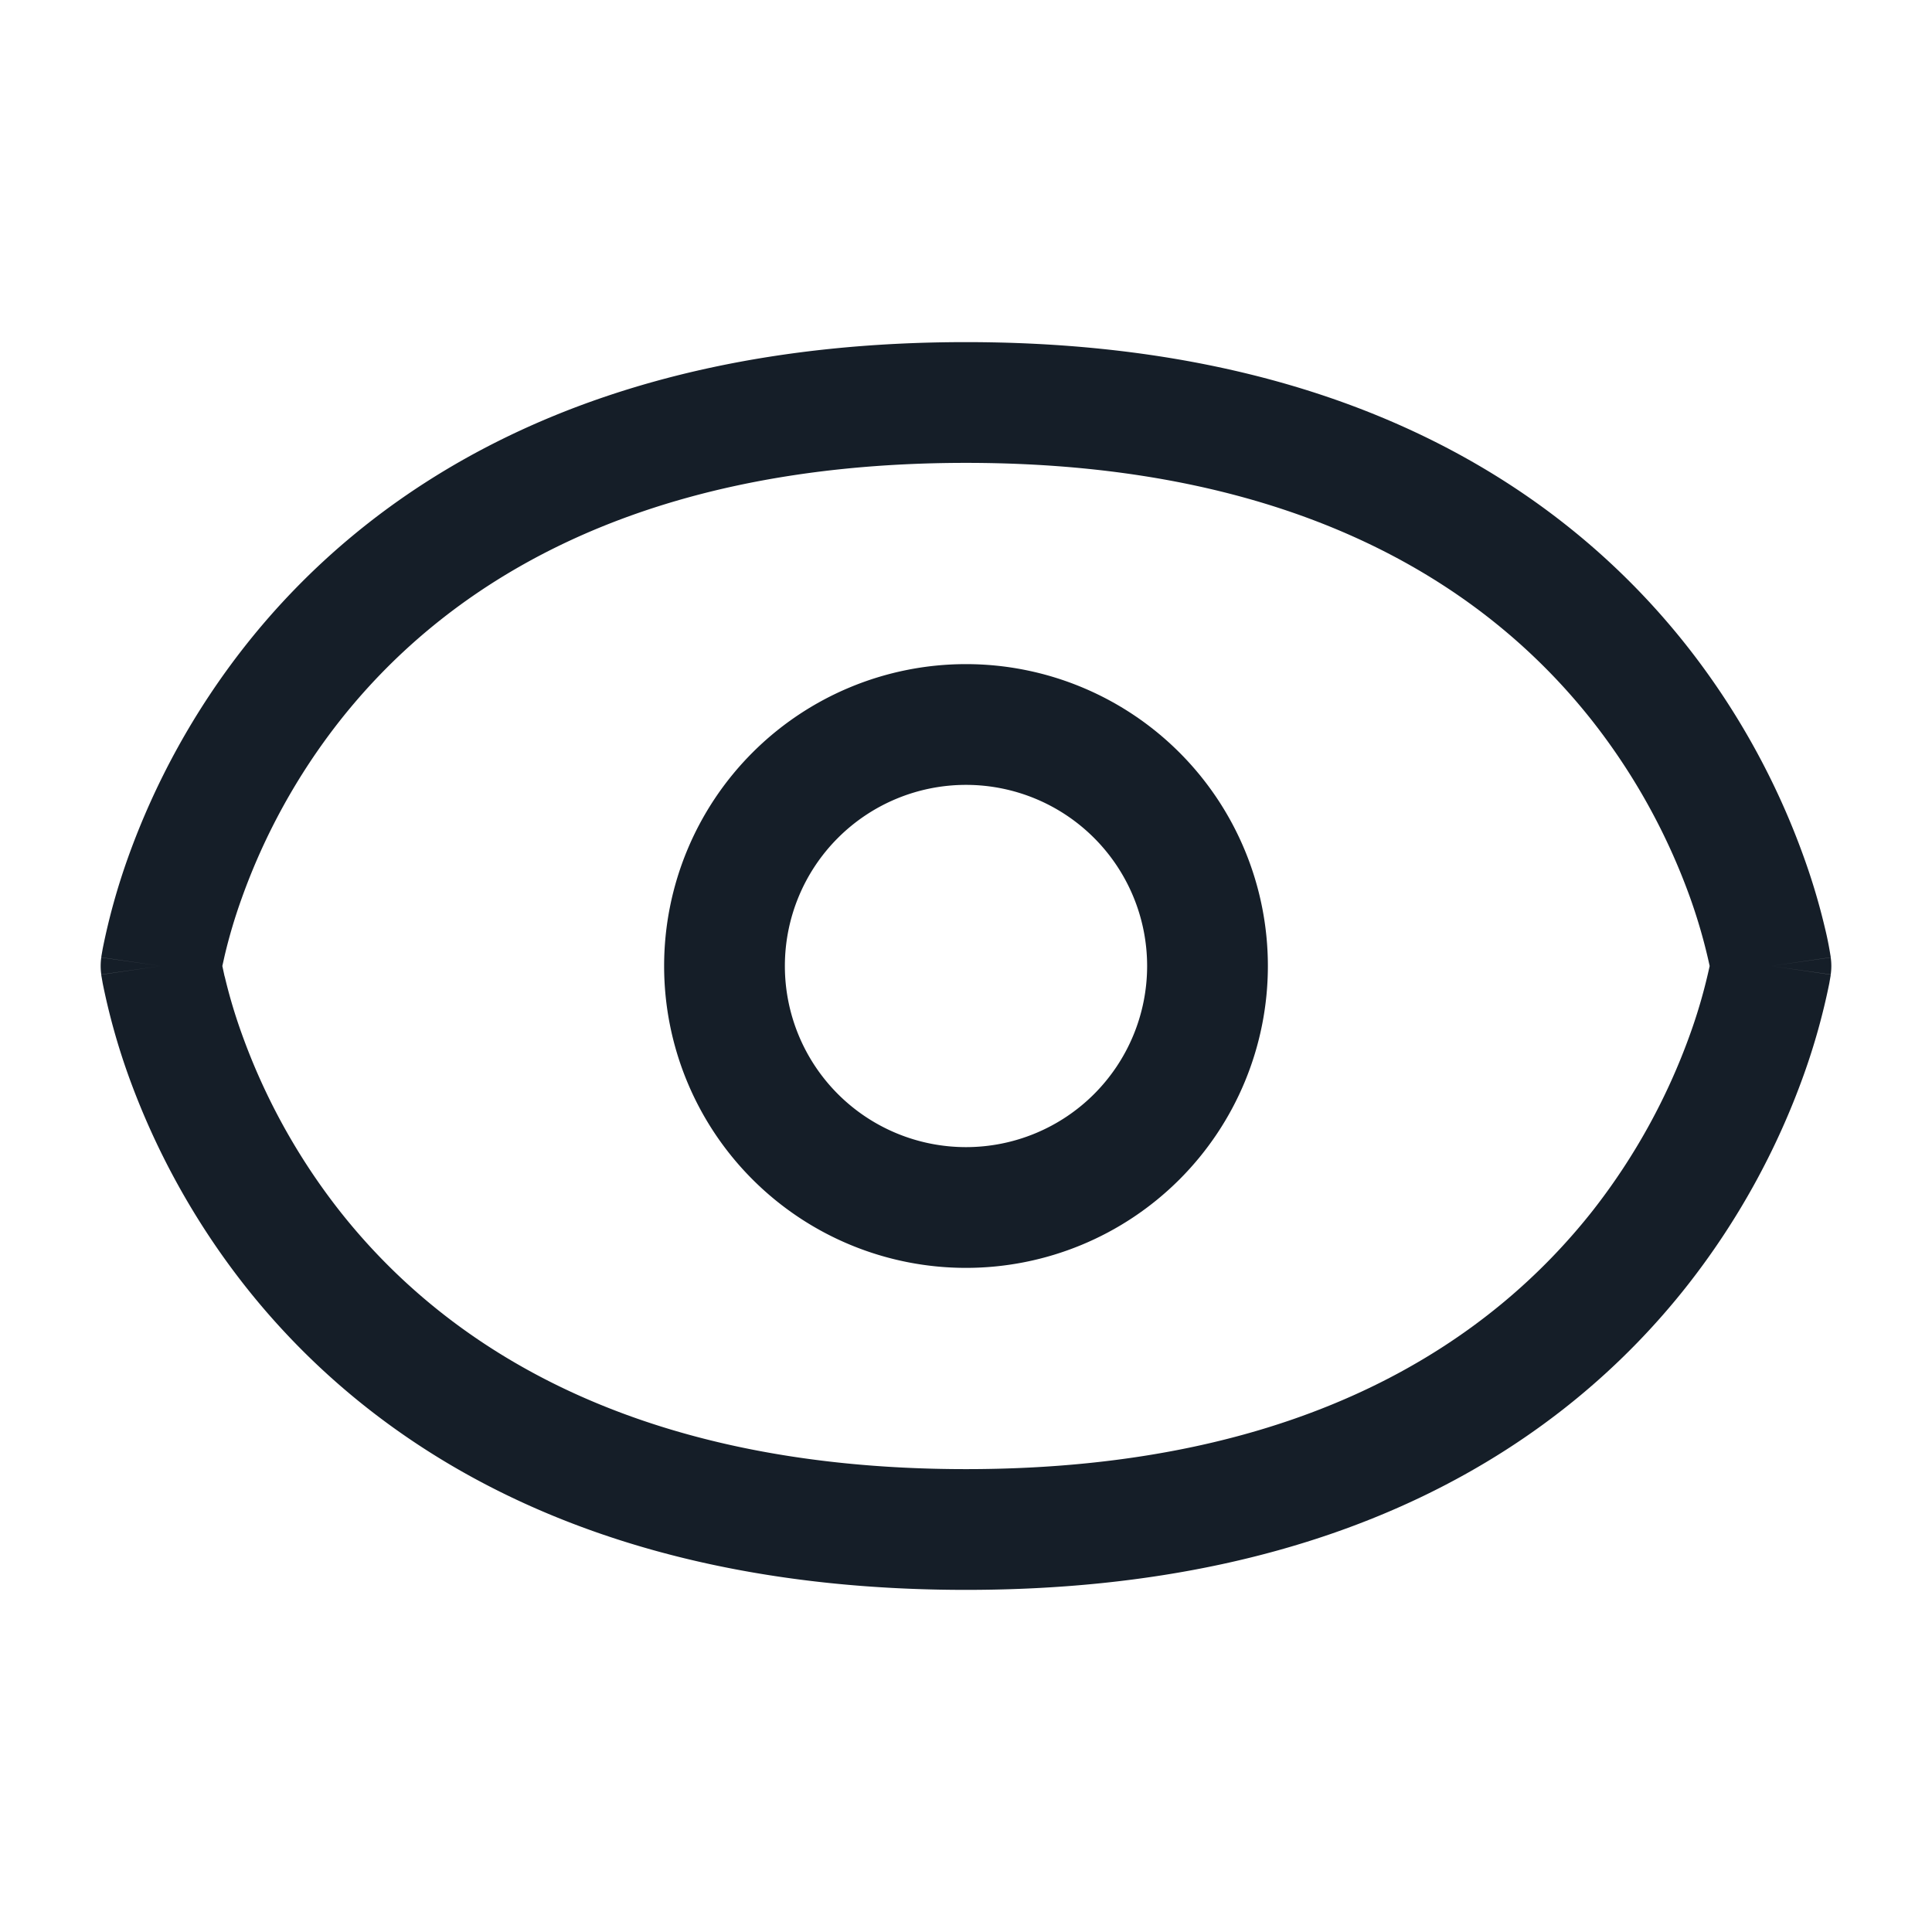 <svg xmlns="http://www.w3.org/2000/svg" viewBox="0 0 24 24"><path fill="#151E28" d="M22.742 12.107v.001l-.001.003v.008l-.004.022-.013.075a8.195 8.195 0 0 1-.315 1.13 9.34 9.34 0 0 1-1.444 2.617C19.446 17.897 16.727 19.75 12 19.75c-4.727 0-7.445-1.853-8.965-3.787a9.343 9.343 0 0 1-1.445-2.617 8.191 8.191 0 0 1-.314-1.13l-.013-.075-.004-.022-.001-.008v-.004L2 12l-.742-.107v-.001l.001-.003v-.007l.004-.023.013-.075c.077-.384.182-.761.314-1.13a9.343 9.343 0 0 1 1.445-2.617C4.554 6.103 7.272 4.25 11.999 4.25c4.728 0 7.446 1.853 8.966 3.787a9.343 9.343 0 0 1 1.445 2.617c.103.286.19.578.26.874.027.109.049.22.067.331l.004.023.001.007v.004L22 12ZM2.79 12.13l.001-.001c.057.241.128.479.212.712a7.86 7.86 0 0 0 1.212 2.196C5.446 16.603 7.728 18.25 12 18.25s6.553-1.647 7.787-3.213a7.853 7.853 0 0 0 1.21-2.196c.099-.275.179-.556.241-.841a6.831 6.831 0 0 0-.24-.841 7.86 7.86 0 0 0-1.212-2.196C18.555 7.397 16.274 5.75 12 5.75c-4.274 0-6.555 1.647-7.786 3.213a7.825 7.825 0 0 0-1.211 2.195 6.549 6.549 0 0 0-.212.712l-.029.13.028.13ZM12 8.25a3.75 3.75 0 1 1 0 7.5 3.75 3.75 0 0 1 0-7.5ZM9.75 12a2.25 2.25 0 1 0 4.5 0 2.25 2.25 0 0 0-4.5 0Zm-8.492-.106L2 12l-.742.106a.753.753 0 0 1 0-.212Zm21.484.212L22 12l.742-.106c.01.07.01.142 0 .212Z"/></svg>